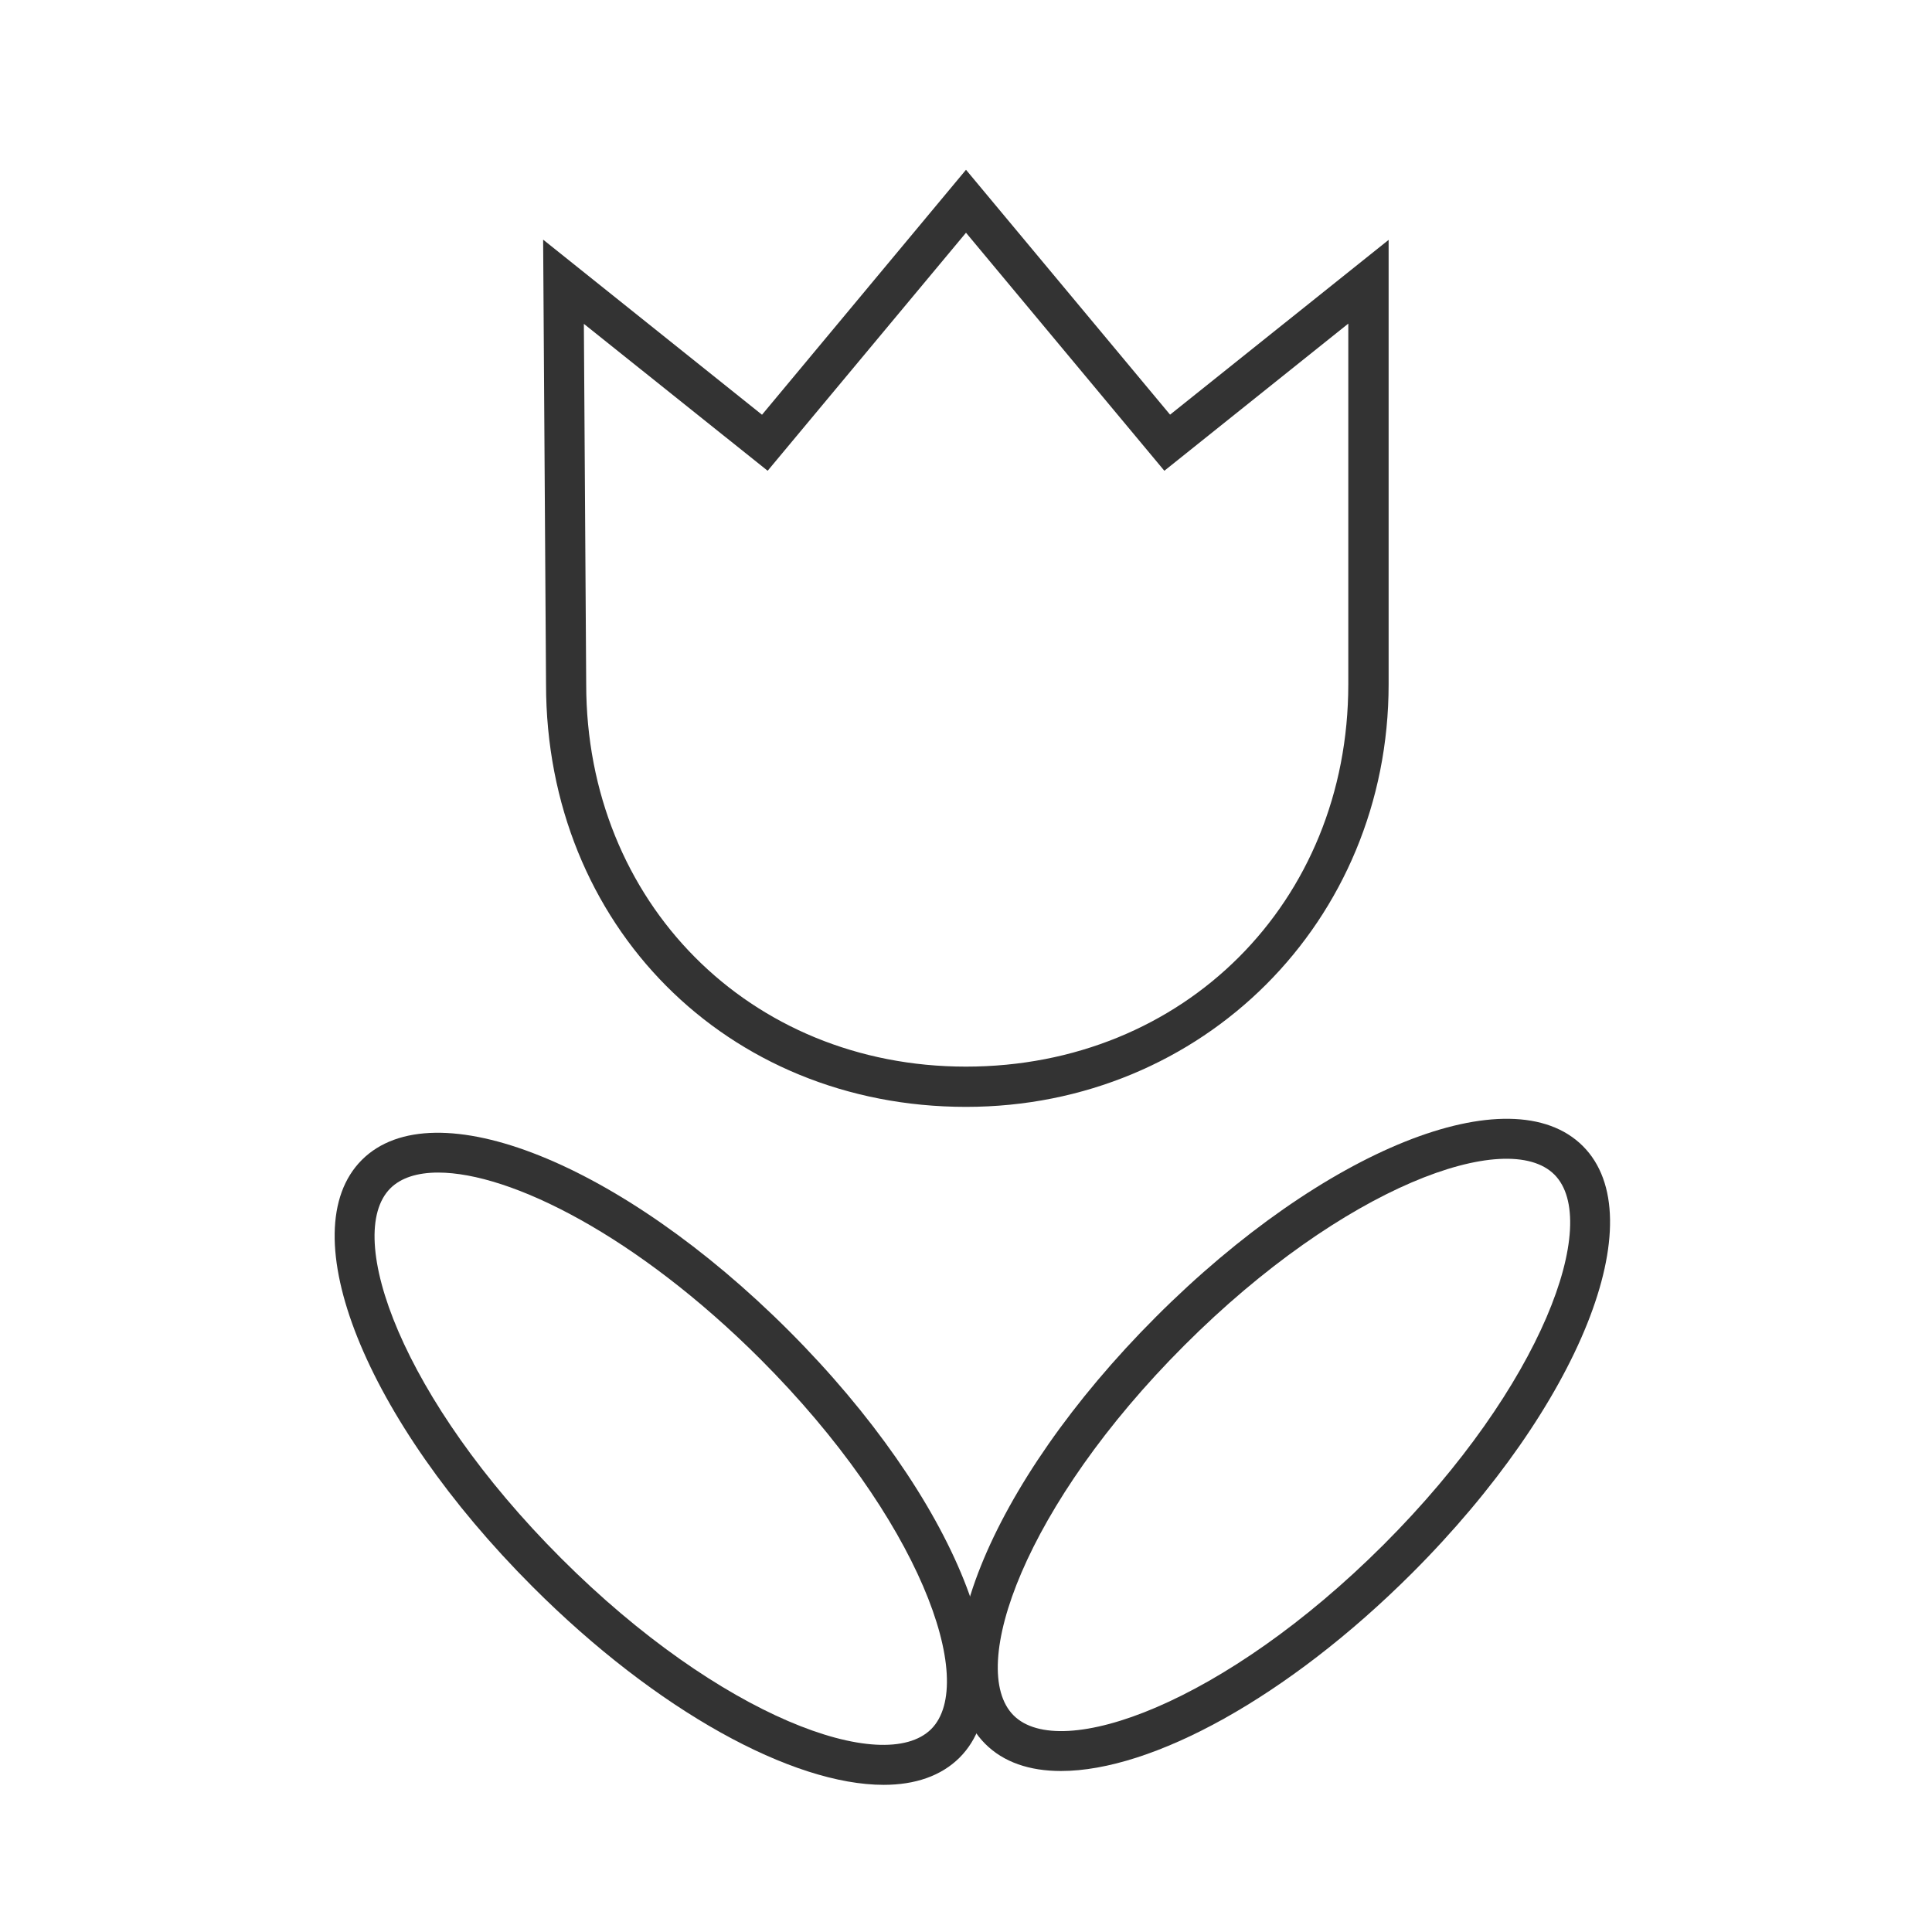 <?xml version="1.0" encoding="iso-8859-1"?>
<svg version="1.1" id="&#x56FE;&#x5C42;_1" xmlns="http://www.w3.org/2000/svg" xmlns:xlink="http://www.w3.org/1999/xlink" x="0px"
	 y="0px" viewBox="0 0 24 24" style="enable-background:new 0 0 24 24;" xml:space="preserve">
<path style="fill:#333333;" d="M12,13.75c-2.974,0-5.217-2.257-5.217-5.25L6.747,2.977l2.719,2.175L12,2.109l2.535,3.042L17.25,2.98
	V8.5C17.25,11.444,14.944,13.75,12,13.75z M7.253,4.023l0.029,4.476c0,2.709,2.028,4.751,4.717,4.751c2.708,0,4.75-2.042,4.75-4.75
	V4.02l-2.285,1.828L12,2.891L9.536,5.848L7.253,4.023z"/>
<path style="fill:#333333;" d="M10.977,22.172c-1.129,0-2.813-0.912-4.36-2.46c-2.082-2.081-3.014-4.41-2.122-5.303
	c0.892-0.891,3.221,0.039,5.303,2.121c2.082,2.082,3.013,4.412,2.122,5.304l0,0C11.691,22.062,11.367,22.172,10.977,22.172z
	 M5.443,14.566c-0.259,0-0.463,0.065-0.594,0.196c-0.585,0.586,0.142,2.617,2.122,4.596c1.979,1.979,4.008,2.705,4.596,2.122
	c0.585-0.585-0.143-2.617-2.122-4.597C7.909,15.349,6.342,14.566,5.443,14.566z"/>
<path style="fill:#333333;" d="M13.18,22c-0.39,0-0.714-0.109-0.942-0.338l0,0c-0.892-0.893,0.04-3.222,2.122-5.304
	c2.08-2.081,4.406-3.016,5.303-2.121c0.892,0.892-0.04,3.222-2.121,5.304C15.993,21.088,14.309,22,13.18,22z M12.591,21.309
	c0.581,0.583,2.616-0.143,4.597-2.121c1.979-1.979,2.706-4.012,2.121-4.597s-2.616,0.141-4.596,2.121
	C12.733,18.691,12.006,20.724,12.591,21.309L12.591,21.309z"/>
</svg>






